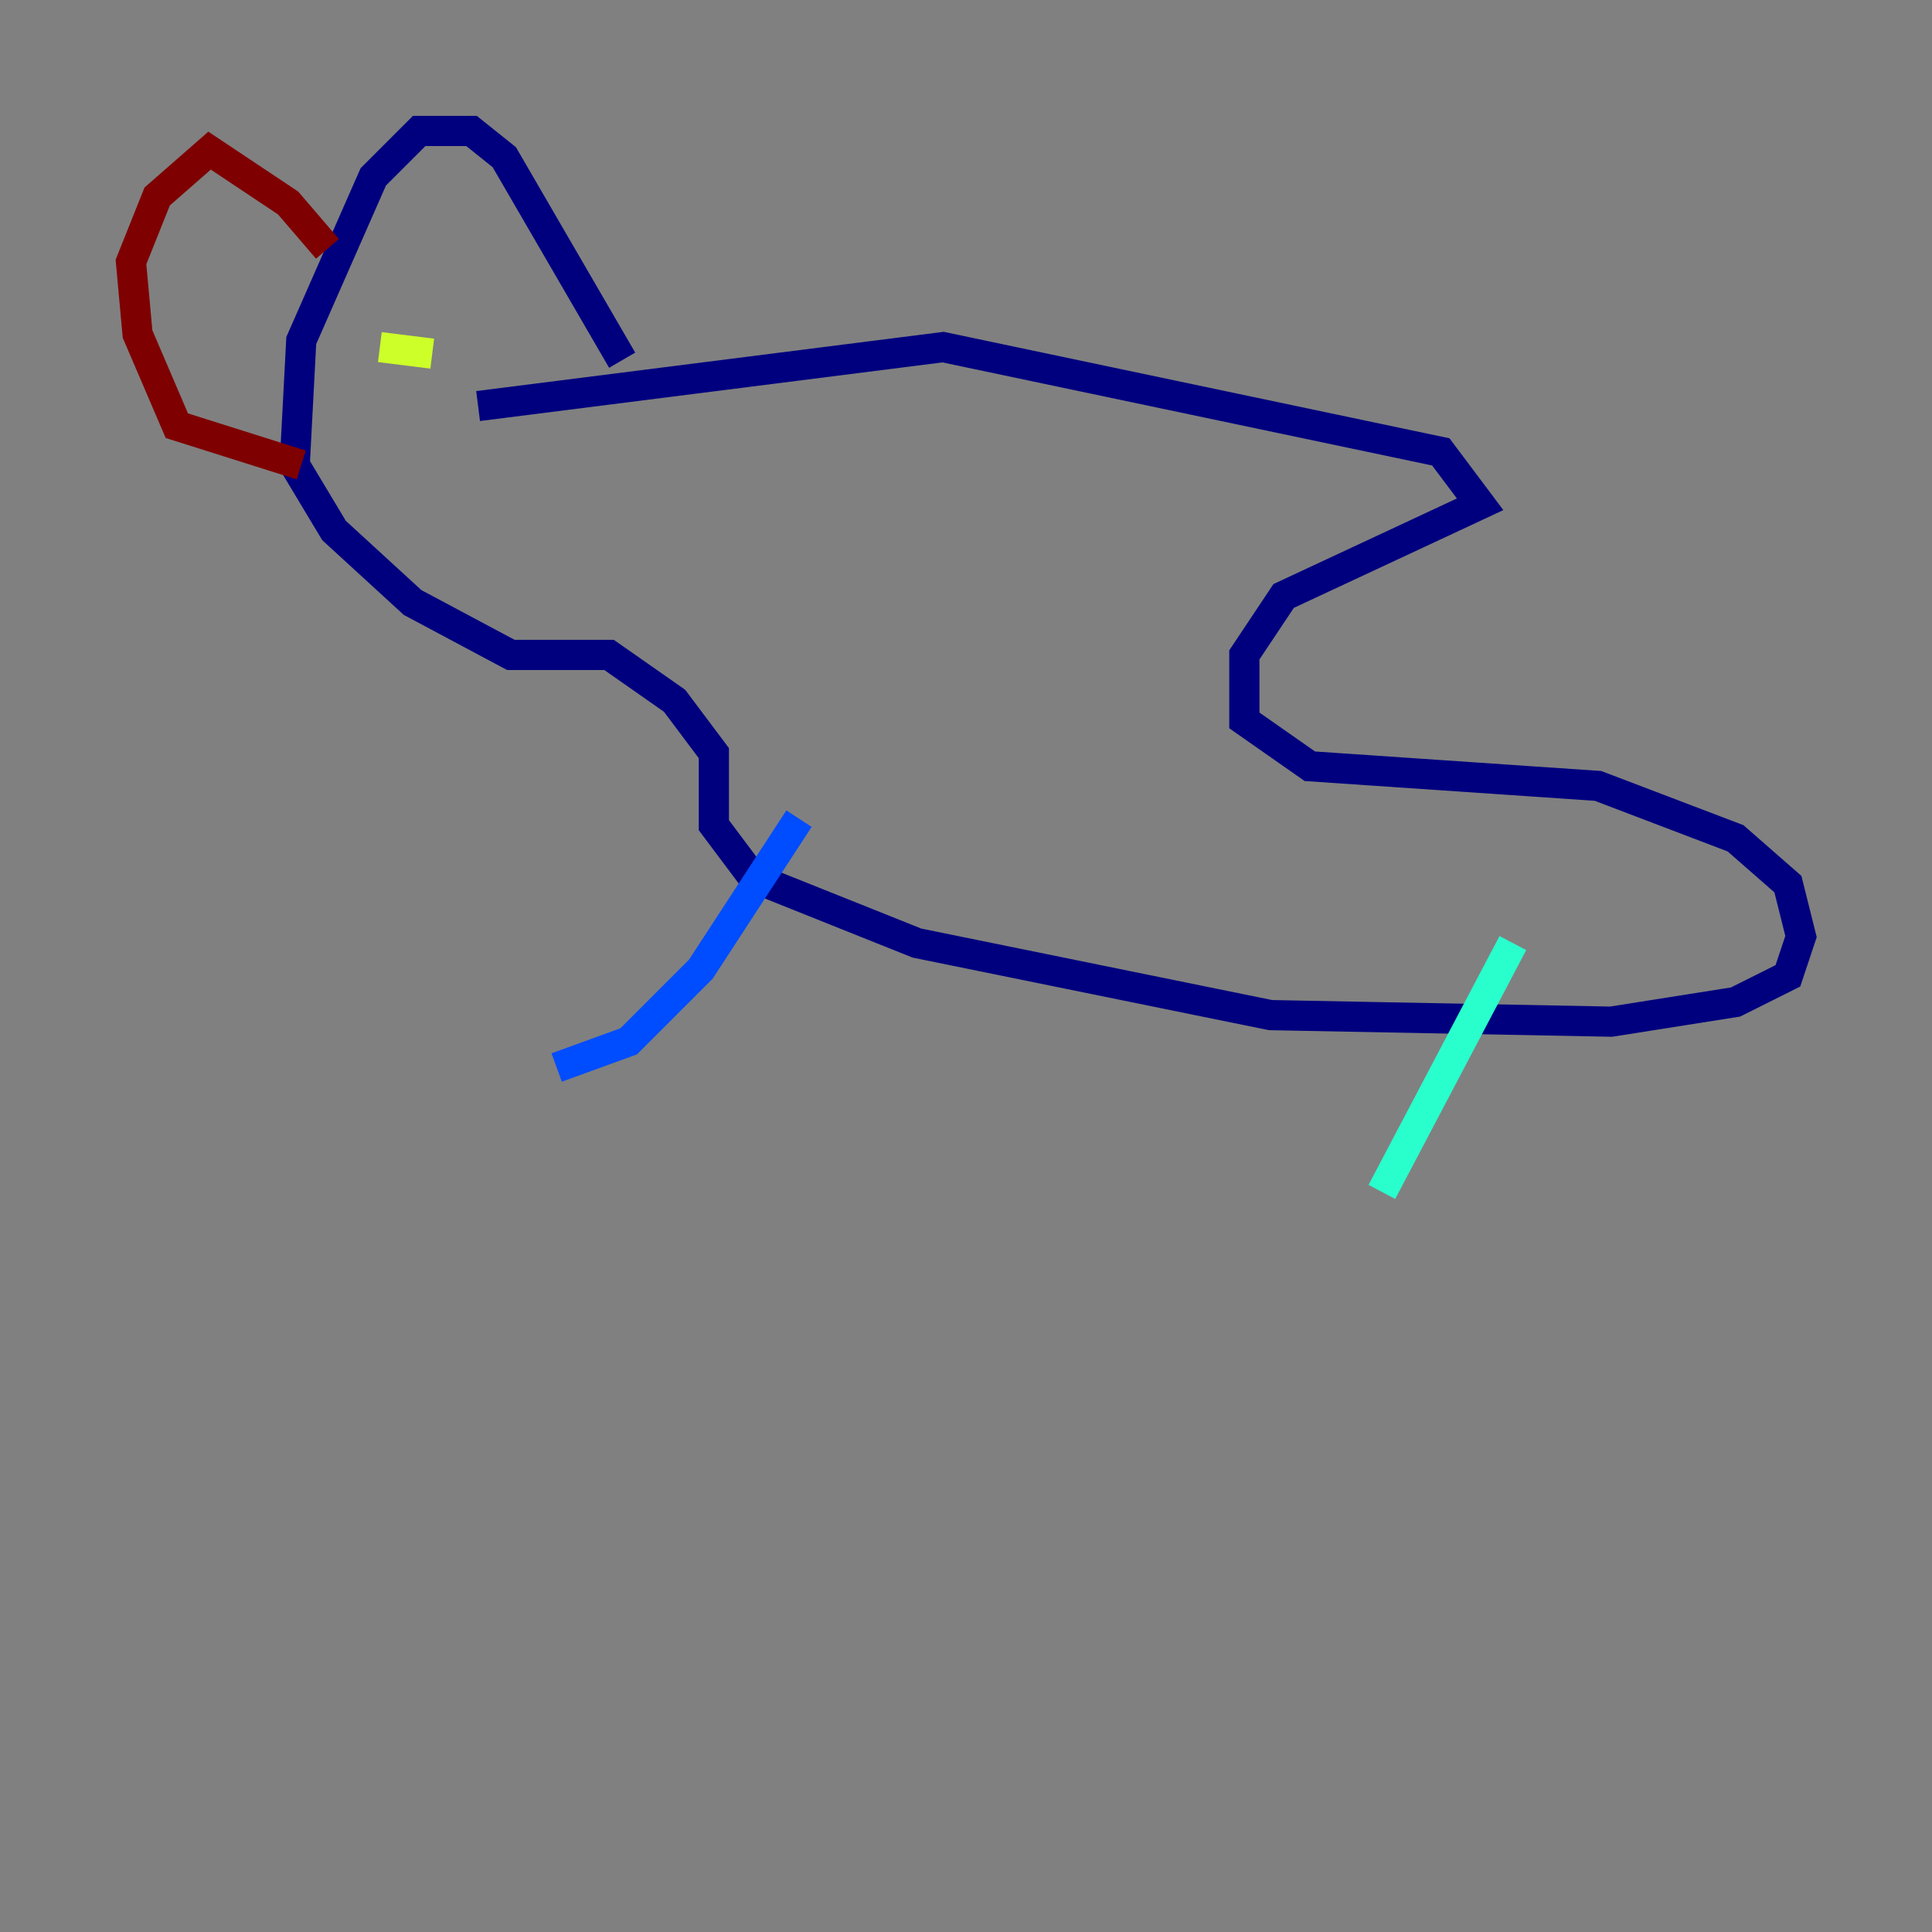 <?xml version="1.0" encoding="utf-8" ?>
<svg baseProfile="tiny" height="128" version="1.2" viewBox="0,0,128,128" width="128" xmlns="http://www.w3.org/2000/svg" xmlns:ev="http://www.w3.org/2001/xml-events" xmlns:xlink="http://www.w3.org/1999/xlink"><rect x="0" y="0" width="128" height="128" fill="#808080" stroke="none"/><defs /><polyline fill="none" points="41.22,23.864 33.41,10.414 31.241,8.678 27.77,8.678 24.732,11.715 19.959,22.563 19.525,30.807 22.129,35.146 27.336,39.919 33.844,43.39 40.352,43.39 44.691,46.427 47.295,49.898 47.295,54.671 49.898,58.142 60.746,62.481 84.176,67.254 106.739,67.688 114.983,66.386 118.454,64.651 119.322,62.047 118.454,58.576 114.983,55.539 105.871,52.068 86.78,50.766 82.441,47.729 82.441,43.39 85.044,39.485 98.061,33.41 95.458,29.939 62.481,22.997 31.675,26.902" stroke="#00007f" stroke-width="2" /><polyline fill="none" points="52.936,54.237 46.427,64.217 41.654,68.99 36.881,70.725" stroke="#004cff" stroke-width="2" /><polyline fill="none" points="100.231,62.481 91.552,78.969" stroke="#29ffcd" stroke-width="2" /><polyline fill="none" points="28.637,23.43 25.166,22.997" stroke="#cdff29" stroke-width="2" /><polyline fill="none" points="30.807,32.542 30.807,32.542" stroke="#ff6700" stroke-width="2" /><polyline fill="none" points="21.695,16.488 19.091,13.451 13.885,9.98 10.414,13.017 8.678,17.356 9.112,22.129 11.715,28.203 19.959,30.807" stroke="#7f0000" stroke-width="2" /></svg>